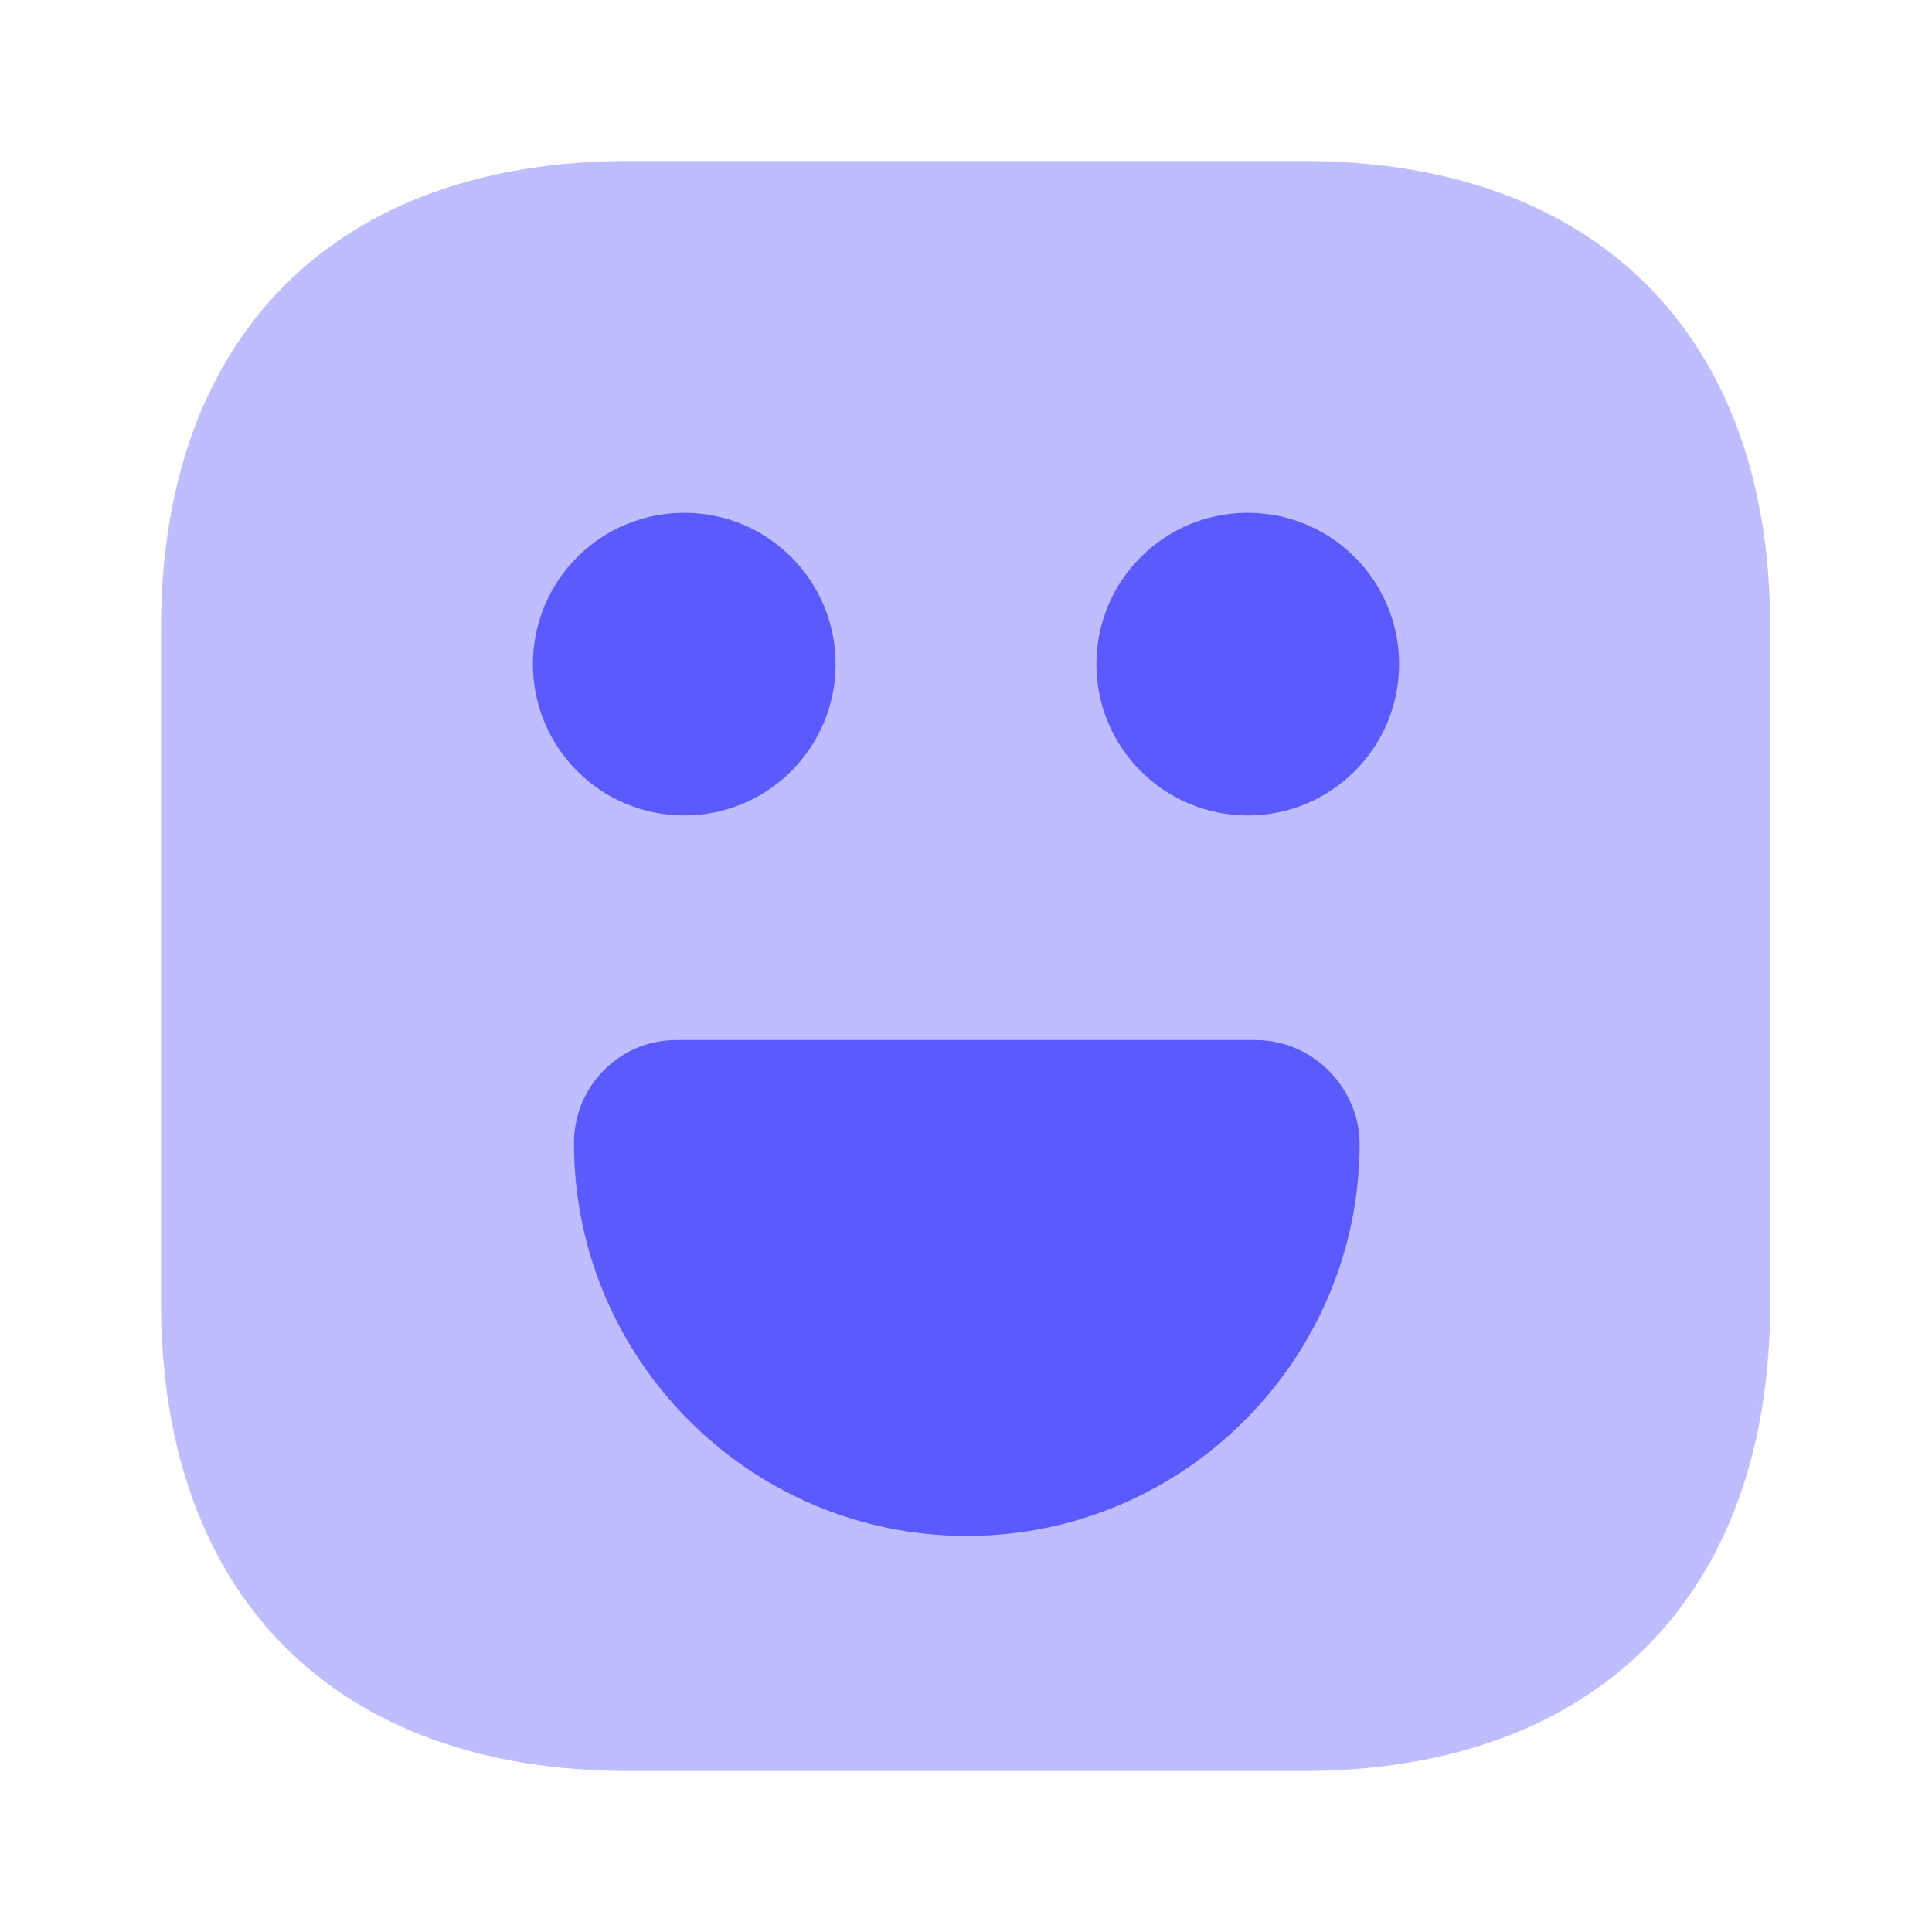 <svg width="48" height="48" viewBox="0 0 48 48" fill="none" xmlns="http://www.w3.org/2000/svg">
<path opacity="0.4" d="M32.38 4H15.62C8.34 4 4 8.34 4 15.62V32.36C4 39.66 8.34 44 15.62 44H32.36C39.64 44 43.98 39.66 43.98 32.38V15.62C44 8.34 39.66 4 32.38 4Z" fill="#5B5AFF"/>
<path d="M31 20.26C33.077 20.26 34.76 18.577 34.76 16.5C34.76 14.423 33.077 12.74 31 12.74C28.923 12.74 27.24 14.423 27.24 16.5C27.24 18.577 28.923 20.26 31 20.26Z" fill="#5B5AFF"/>
<path d="M17 20.26C19.077 20.26 20.76 18.577 20.76 16.5C20.76 14.423 19.077 12.74 17 12.74C14.923 12.74 13.24 14.423 13.24 16.5C13.24 18.577 14.923 20.26 17 20.26Z" fill="#5B5AFF"/>
<path d="M31.2 25.84H16.8C15.4 25.84 14.26 26.98 14.26 28.4C14.26 33.78 18.64 38.16 24.02 38.16C29.4 38.16 33.78 33.78 33.78 28.4C33.76 27 32.6 25.84 31.2 25.84Z" fill="#5B5AFF"/>
</svg>
